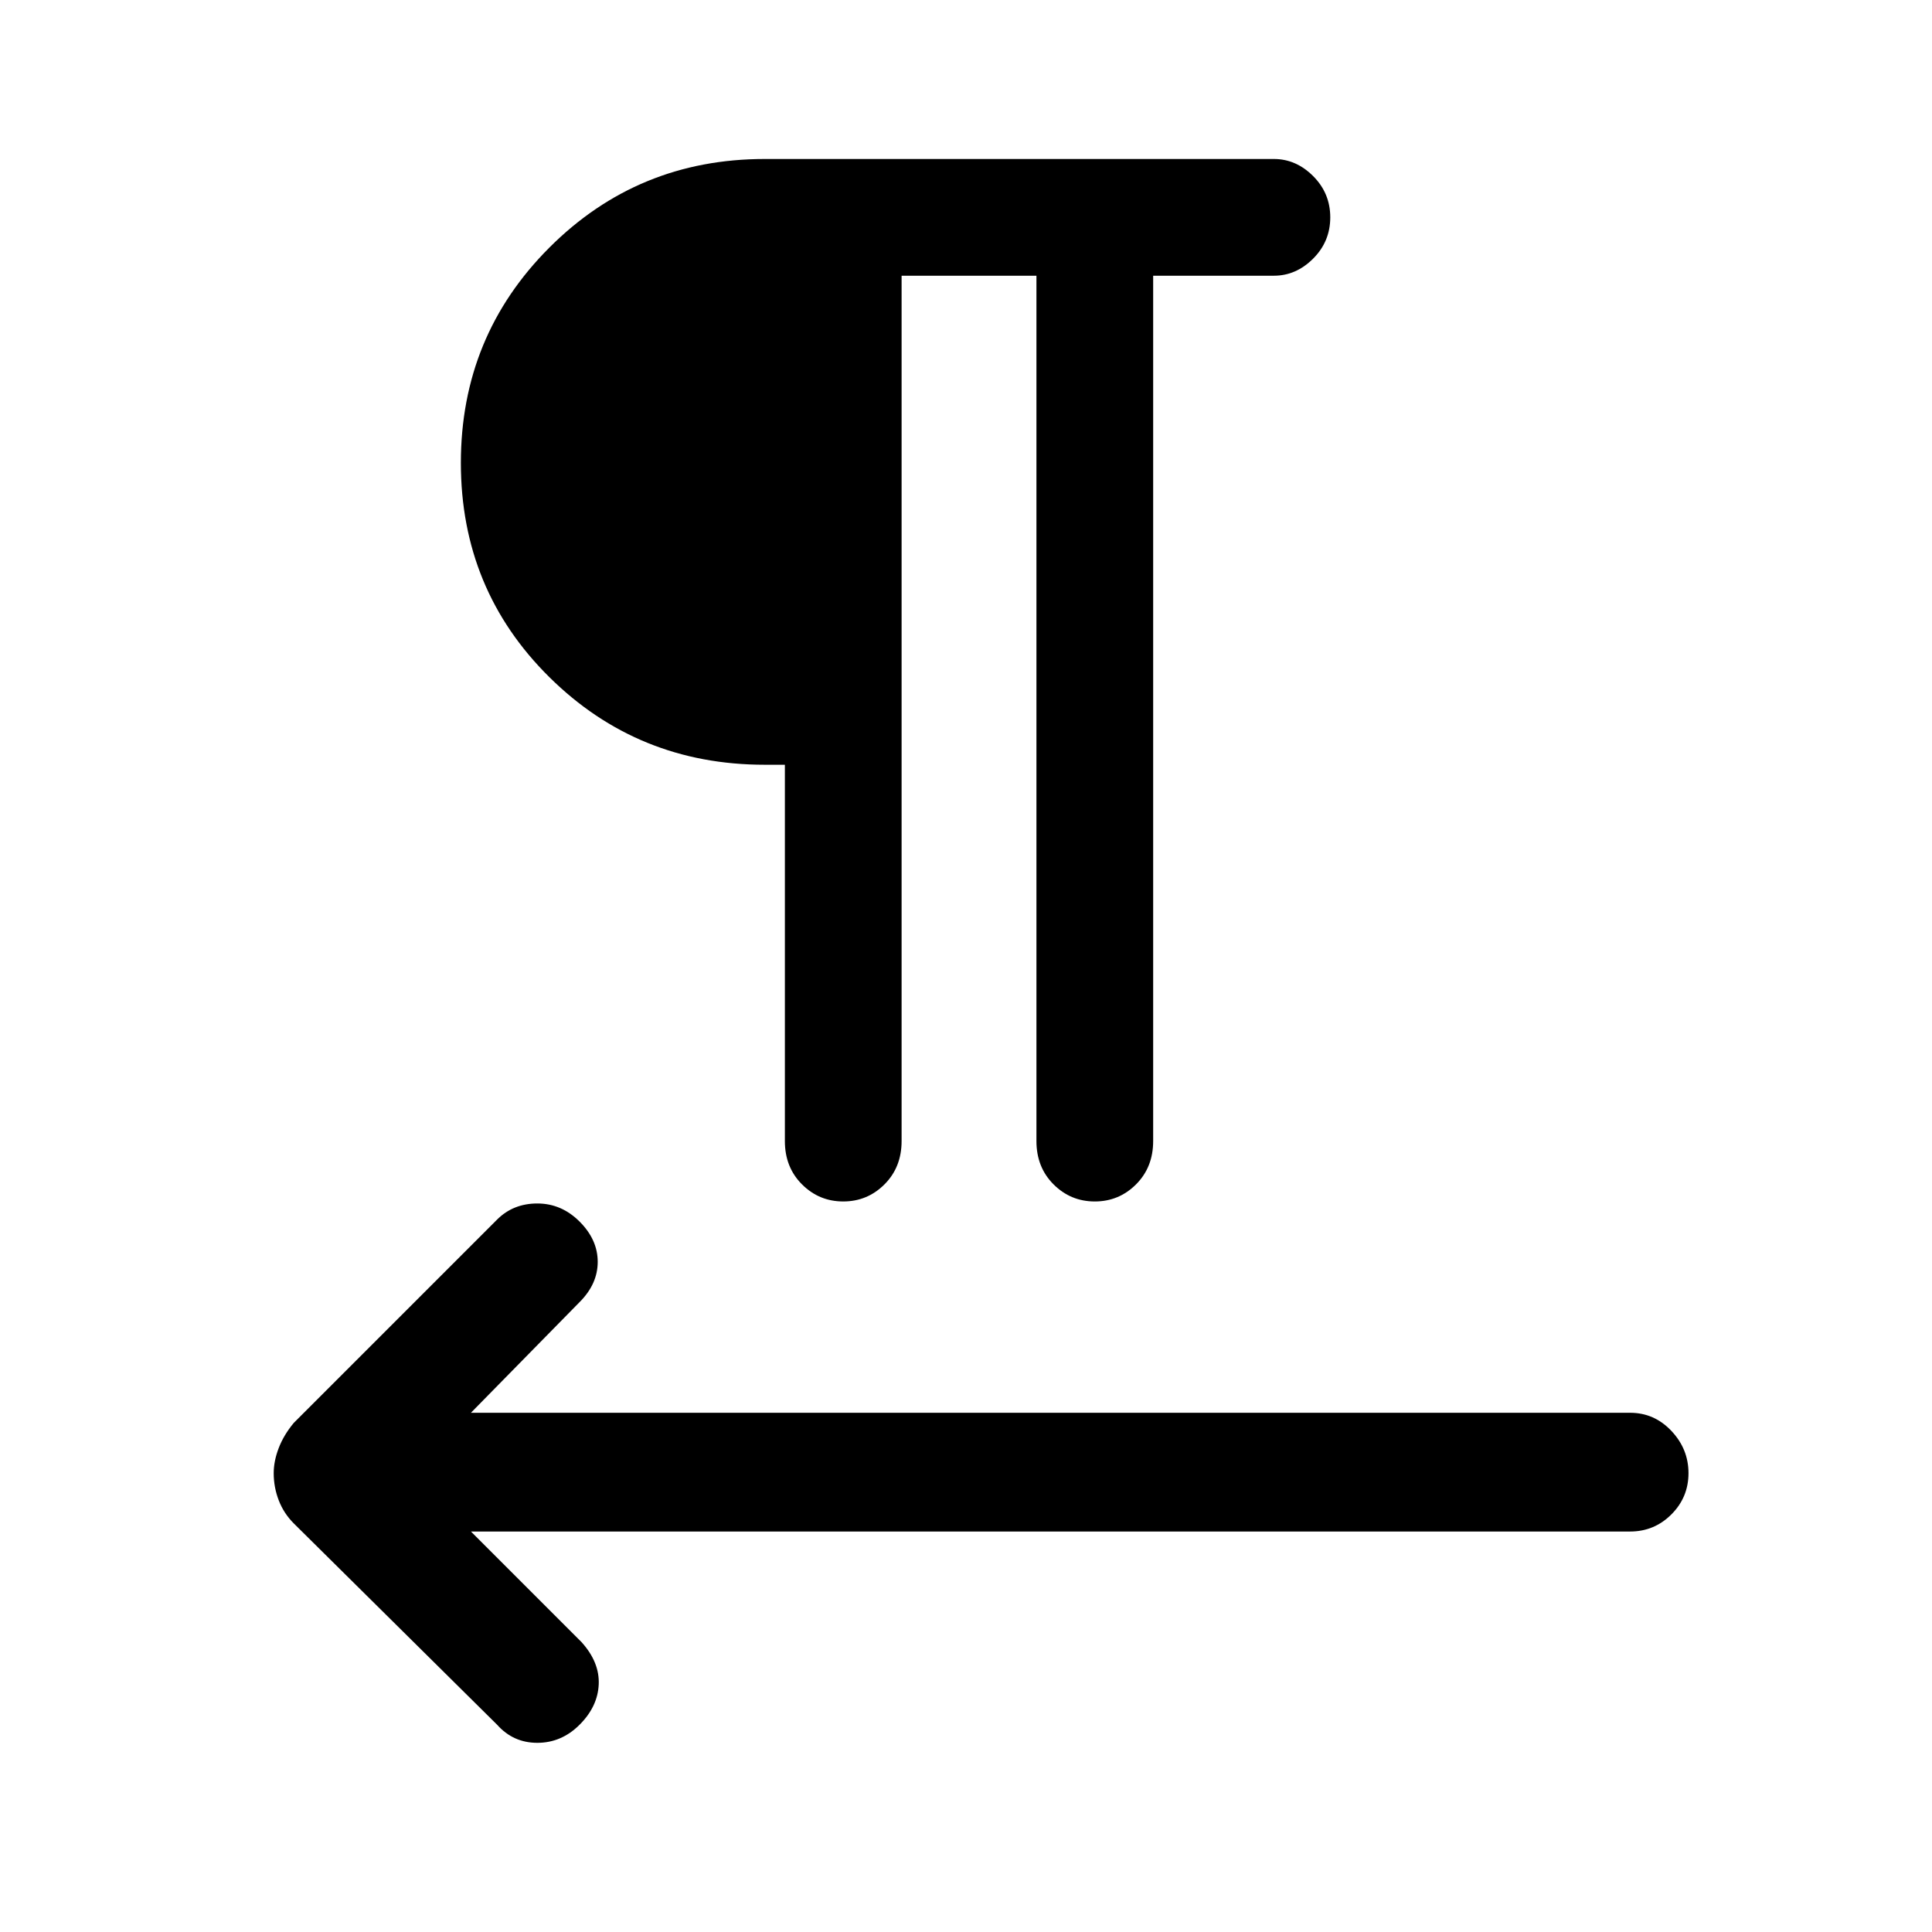 <svg xmlns="http://www.w3.org/2000/svg" height="48" width="48"><path d="m12.35 42.85-5.05-5q-.25-.25-.375-.575Q6.8 36.95 6.8 36.6q0-.3.125-.625t.375-.625l5.05-5.05q.4-.4 1-.4t1.05.45q.45.45.45 1t-.45 1l-2.7 2.75h28.8q.6 0 1.025.45.425.45.425 1.05 0 .6-.425 1.025-.425.425-1.025.425H11.7l2.75 2.75q.45.5.425 1.05-.025.55-.475 1-.45.45-1.05.45-.6 0-1-.45Zm8.6-13q-.6 0-1.025-.425Q19.5 29 19.5 28.35V19H19q-3.15 0-5.35-2.175-2.2-2.175-2.2-5.325 0-3.15 2.2-5.35 2.2-2.2 5.35-2.2h12.65q.55 0 .975.425.425.425.425 1.025 0 .6-.425 1.025-.425.425-.975.425h-3v21.5q0 .65-.425 1.075-.425.425-1.025.425-.6 0-1.025-.425-.425-.425-.425-1.075V6.85H22.4v21.5q0 .65-.425 1.075-.425.425-1.025.425Z"/></svg>